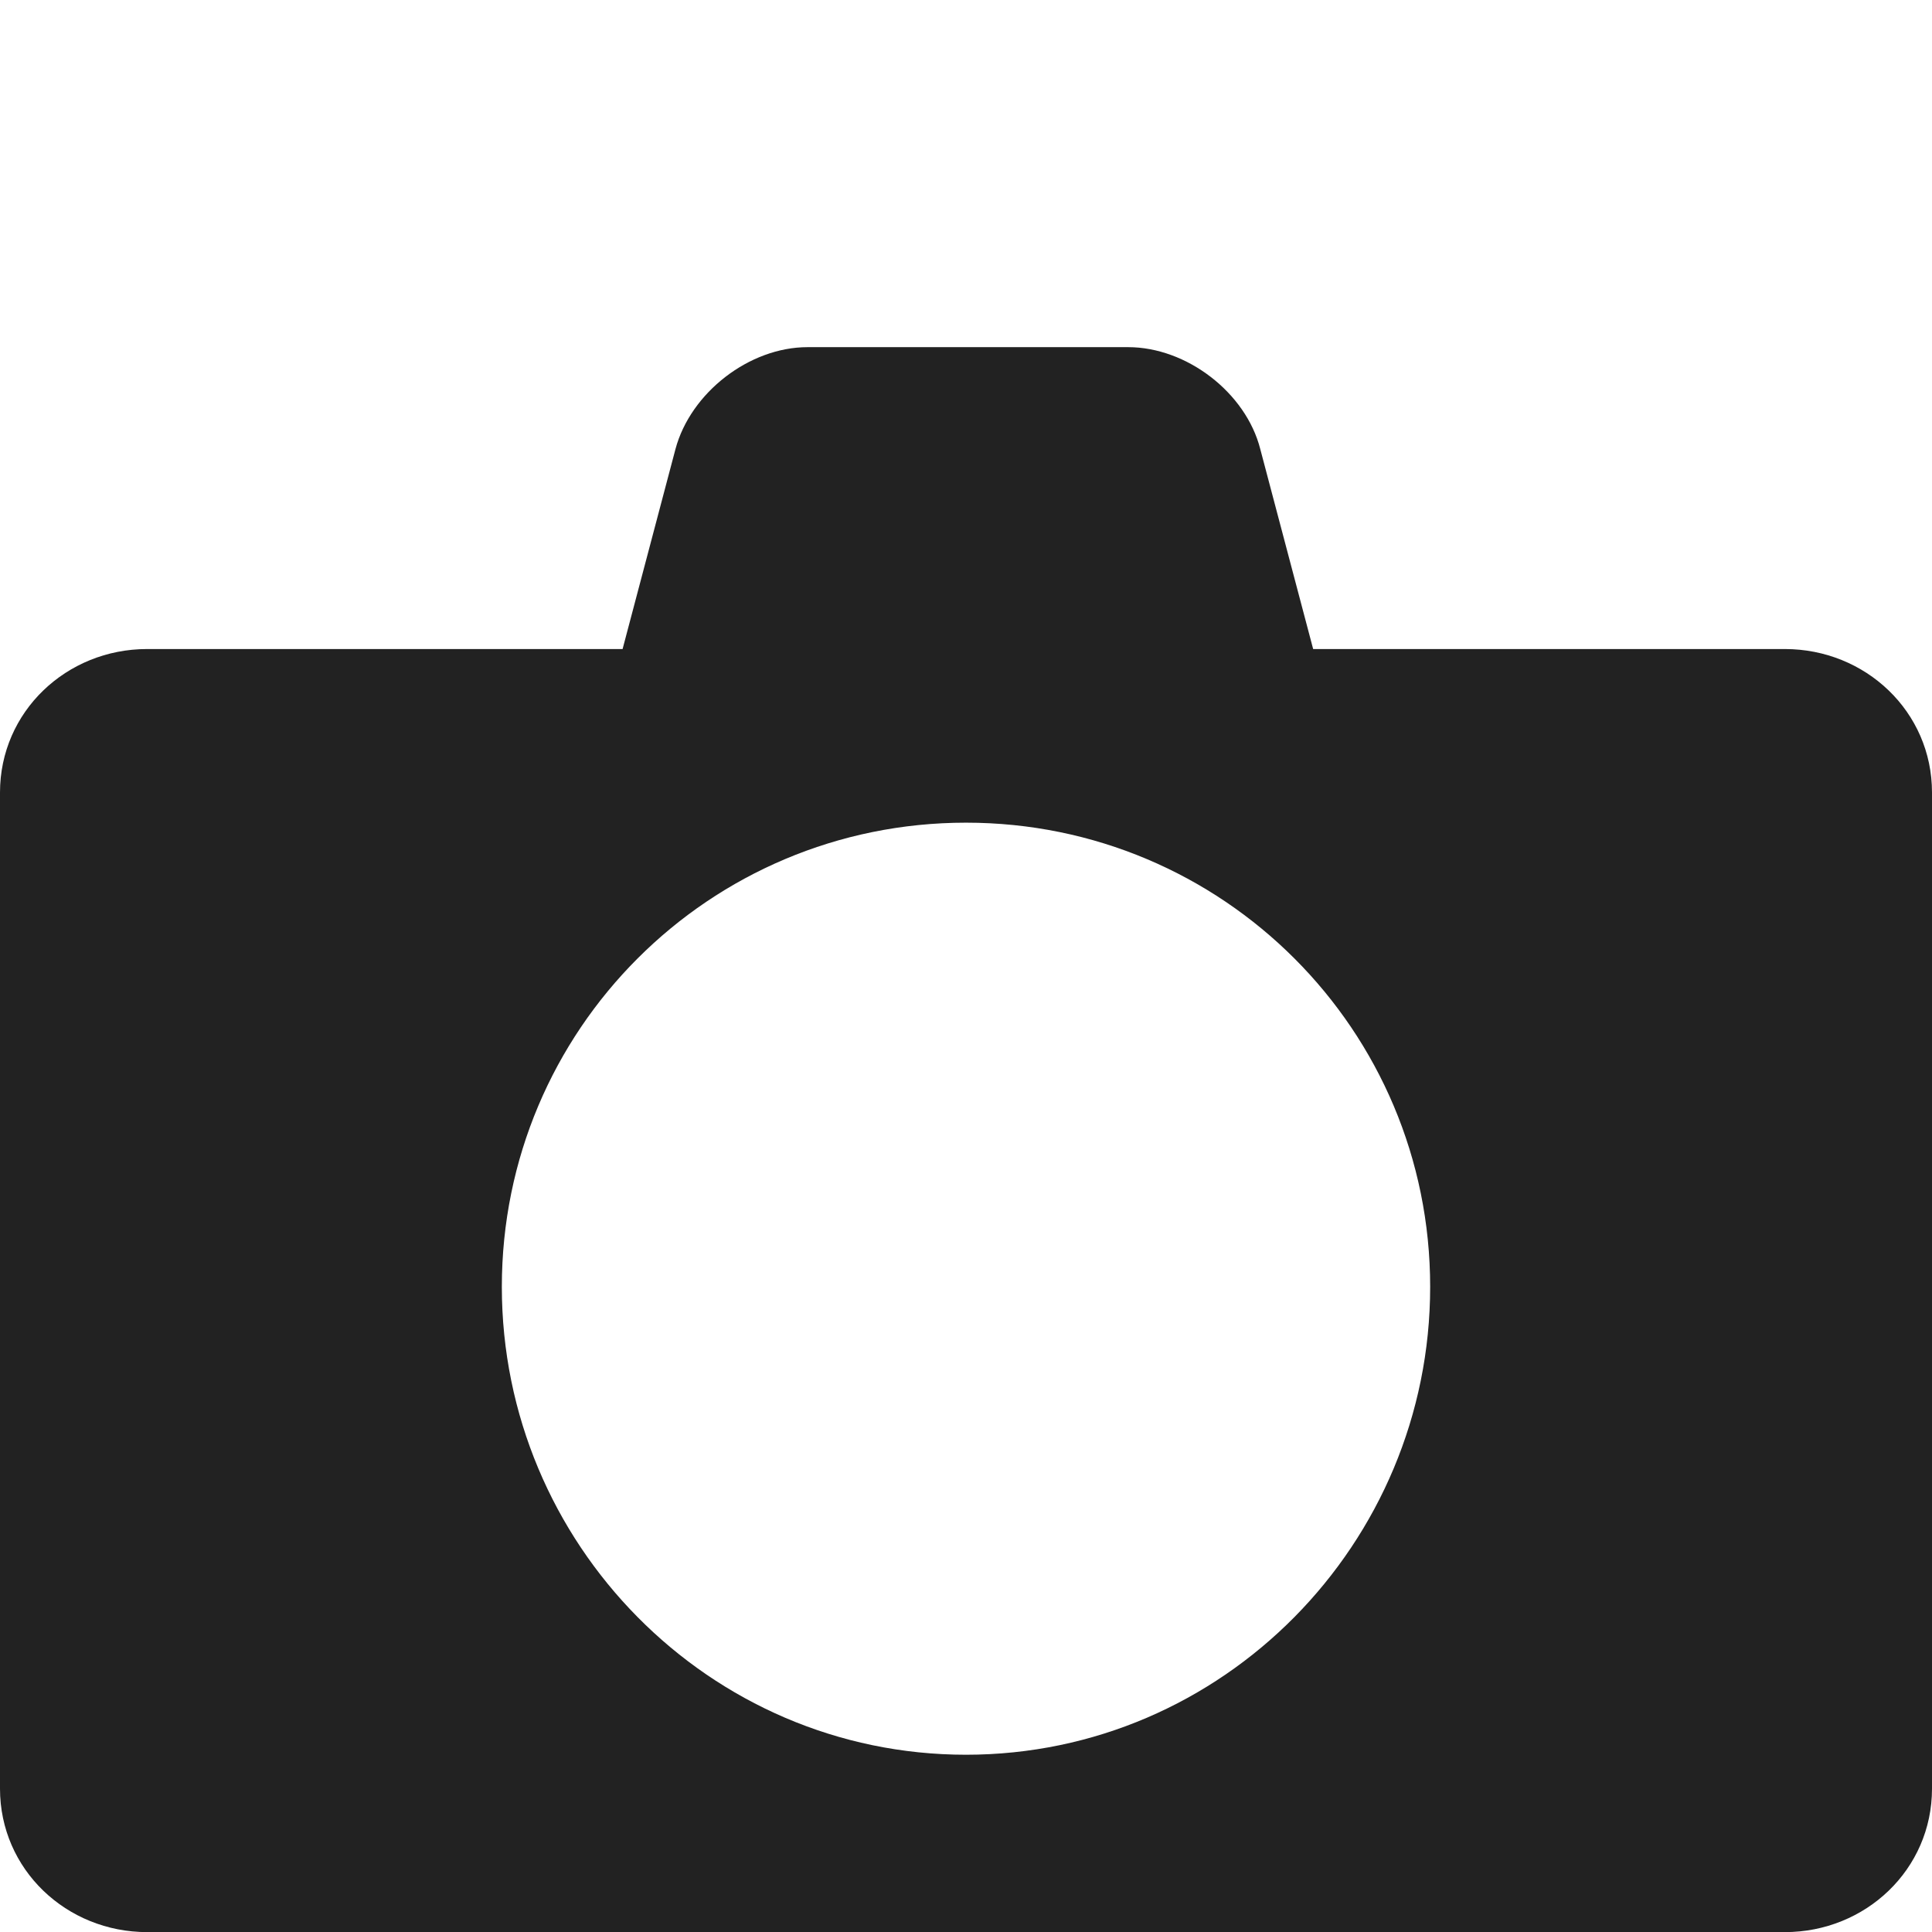 <?xml version="1.0" encoding="UTF-8" standalone="no"?>
<svg
   xmlns:dc="http://purl.org/dc/elements/1.1/"
   xmlns:cc="http://creativecommons.org/ns#"
   xmlns:rdf="http://www.w3.org/1999/02/22-rdf-syntax-ns#"
   xmlns:svg="http://www.w3.org/2000/svg"
   xmlns="http://www.w3.org/2000/svg"
   id="svg2"
   height="16"
   width="16"
   version="1.1">
  <defs
     id="defs4" />
  <g
     id="layer1"
     transform="translate(0,-1036.362)">
    <path
       style="color:#000000;fill:#222222;fill-opacity:1;fill-rule:nonzero;stroke:none;stroke-width:2;marker:none;visibility:visible;display:inline;overflow:visible;enable-background:accumulate"
       id="rect2985"
       d="m 6.688,1039.237 c -0.483,0 -0.969,0.377 -1.094,0.844 l -0.438,1.656 -3.938,0 C 0.55,1041.737 0,1042.256 0,1042.925 l 0,8.25 c 0,0.669 0.55,1.188 1.219,1.188 l 13.562,0 c 0.669,0 1.219,-0.519 1.219,-1.188 l 0,-8.25 c 0,-0.669 -0.55,-1.188 -1.219,-1.188 l -3.906,0 -0.438,-1.656 c -0.119,-0.468 -0.61,-0.844 -1.094,-0.844 l -2.656,0 z M 8,1043.175 c 2.127,0 3.844,1.717 3.844,3.844 0,2.127 -1.717,3.875 -3.844,3.875 -2.127,0 -3.844,-1.748 -3.844,-3.875 0,-2.127 1.717,-3.844 3.844,-3.844 z" />
  </g>
</svg>
